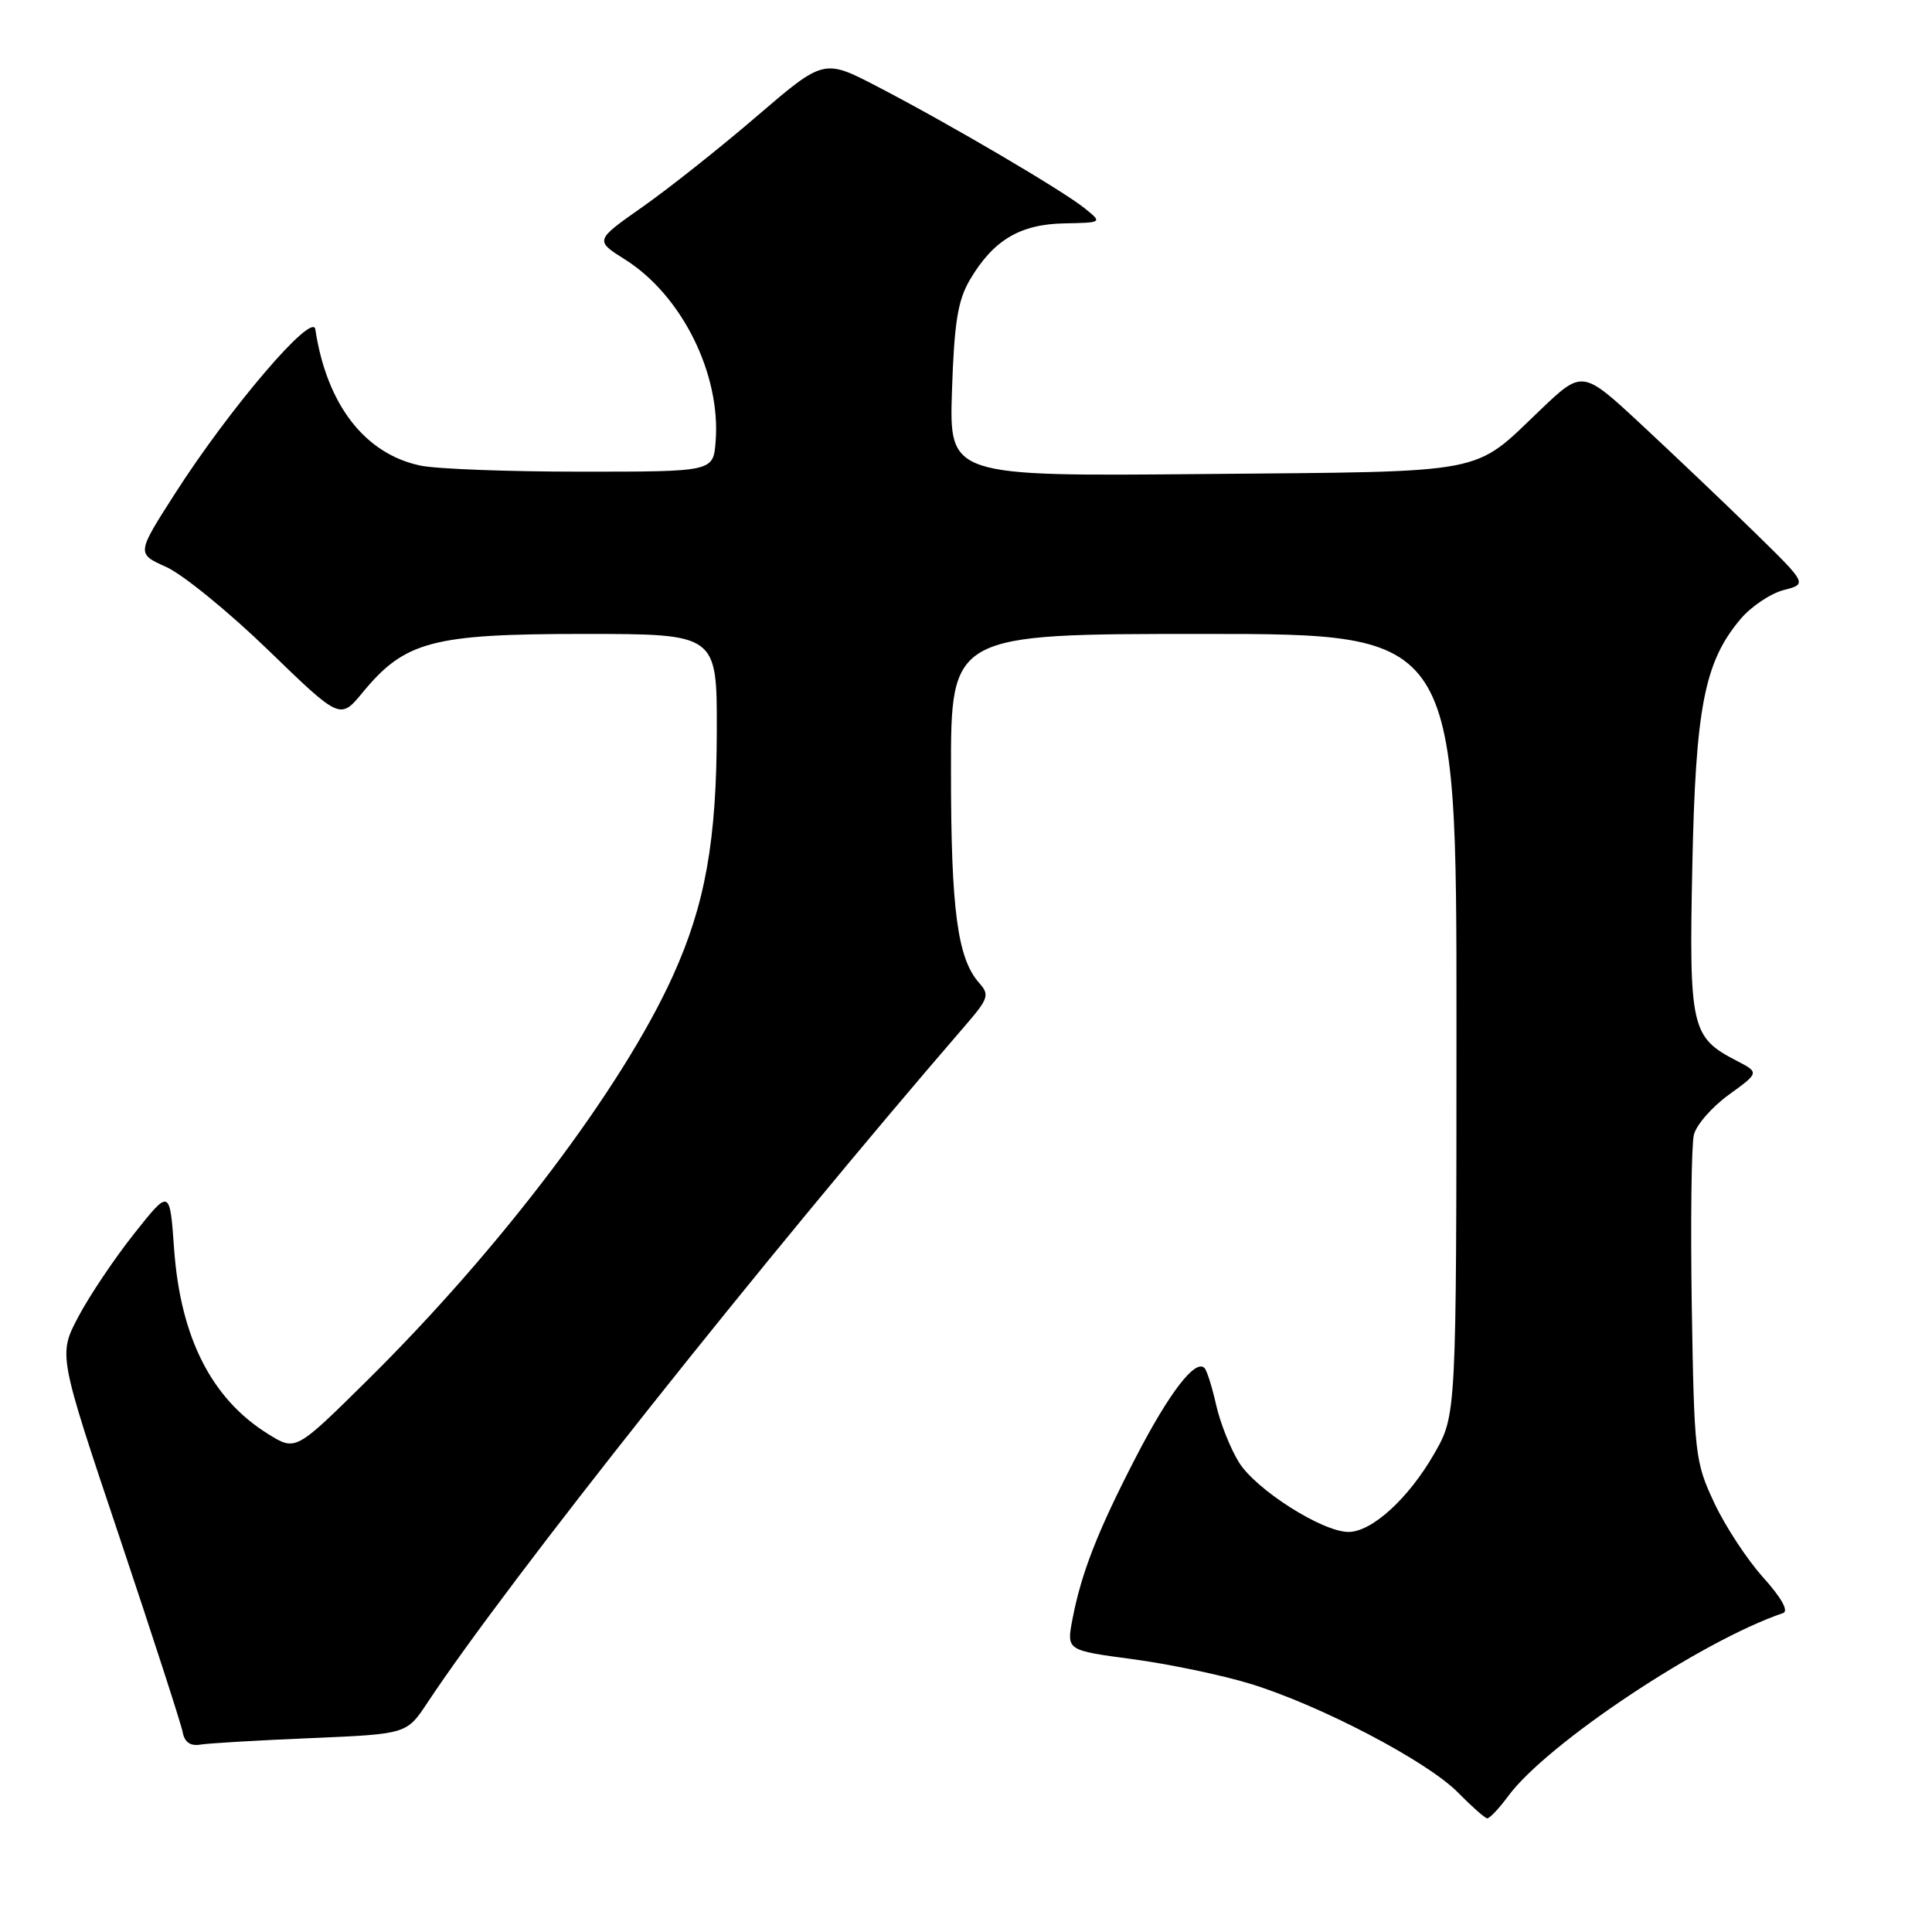 <?xml version="1.0" encoding="UTF-8" standalone="no"?>
<!DOCTYPE svg PUBLIC "-//W3C//DTD SVG 1.1//EN" "http://www.w3.org/Graphics/SVG/1.1/DTD/svg11.dtd" >
<svg xmlns="http://www.w3.org/2000/svg" xmlns:xlink="http://www.w3.org/1999/xlink" version="1.1" viewBox="0 0 256 256">
 <g >
 <path fill="currentColor"
d=" M 199.86 237.97 C 205.00 231.02 225.49 217.39 236.27 213.74 C 237.04 213.48 236.04 211.70 233.64 209.03 C 231.51 206.67 228.58 202.21 227.14 199.12 C 224.60 193.72 224.49 192.71 224.17 173.12 C 224.00 161.91 224.12 151.67 224.45 150.36 C 224.77 149.05 226.86 146.66 229.09 145.05 C 233.13 142.12 233.13 142.12 230.08 140.54 C 224.10 137.45 223.80 136.16 224.24 114.81 C 224.67 93.74 225.84 87.72 230.61 82.05 C 232.01 80.38 234.59 78.65 236.33 78.19 C 239.49 77.38 239.49 77.38 232.39 70.44 C 228.48 66.62 221.77 60.24 217.48 56.25 C 209.68 49.00 209.68 49.00 204.09 54.33 C 195.05 62.96 197.64 62.46 159.64 62.81 C 125.78 63.12 125.78 63.12 126.14 51.81 C 126.44 42.76 126.91 39.82 128.50 37.10 C 131.59 31.85 135.12 29.72 140.97 29.60 C 146.07 29.50 146.07 29.50 143.78 27.64 C 140.95 25.33 125.92 16.49 116.33 11.51 C 109.17 7.78 109.17 7.78 100.33 15.36 C 95.48 19.53 88.65 24.95 85.16 27.40 C 78.81 31.86 78.81 31.86 82.84 34.40 C 90.37 39.15 95.55 49.61 94.82 58.56 C 94.50 62.50 94.50 62.50 77.00 62.50 C 67.38 62.50 57.79 62.14 55.69 61.69 C 48.32 60.13 43.29 53.60 41.78 43.63 C 41.42 41.23 30.39 54.14 23.17 65.43 C 18.09 73.36 18.09 73.36 22.03 75.13 C 24.20 76.10 30.28 81.05 35.53 86.13 C 45.07 95.37 45.07 95.37 48.04 91.77 C 53.65 84.96 57.27 84.00 77.32 84.00 C 95.00 84.00 95.00 84.00 94.98 96.75 C 94.96 111.38 93.45 119.86 89.15 129.33 C 82.43 144.16 66.38 165.40 48.68 182.89 C 39.18 192.28 39.18 192.28 35.57 190.04 C 28.05 185.39 23.92 177.28 23.07 165.50 C 22.50 157.50 22.50 157.50 17.75 163.50 C 15.13 166.80 11.81 171.76 10.36 174.51 C 7.73 179.52 7.73 179.52 15.78 203.51 C 20.20 216.71 23.99 228.40 24.20 229.50 C 24.45 230.85 25.22 231.39 26.54 231.17 C 27.62 230.99 34.21 230.60 41.19 230.31 C 53.89 229.77 53.89 229.77 56.62 225.64 C 67.31 209.49 101.31 166.67 127.89 135.90 C 130.99 132.31 131.15 131.82 129.74 130.24 C 126.87 127.00 126.01 120.58 126.01 102.25 C 126.00 84.00 126.00 84.00 159.50 84.00 C 193.00 84.00 193.00 84.00 192.99 135.75 C 192.98 187.50 192.98 187.50 190.05 192.61 C 186.64 198.56 181.77 203.00 178.67 202.99 C 175.20 202.98 166.40 197.38 164.16 193.76 C 163.03 191.93 161.67 188.51 161.14 186.14 C 160.61 183.78 159.92 181.58 159.59 181.26 C 158.38 180.05 154.92 184.55 150.50 193.10 C 145.43 202.91 143.27 208.45 142.10 214.59 C 141.32 218.68 141.32 218.68 150.08 219.85 C 154.89 220.49 161.91 221.96 165.67 223.11 C 174.91 225.94 189.07 233.35 193.16 237.49 C 195.00 239.36 196.75 240.91 197.06 240.94 C 197.37 240.97 198.63 239.64 199.86 237.97 Z "/>
</g>
</svg>
